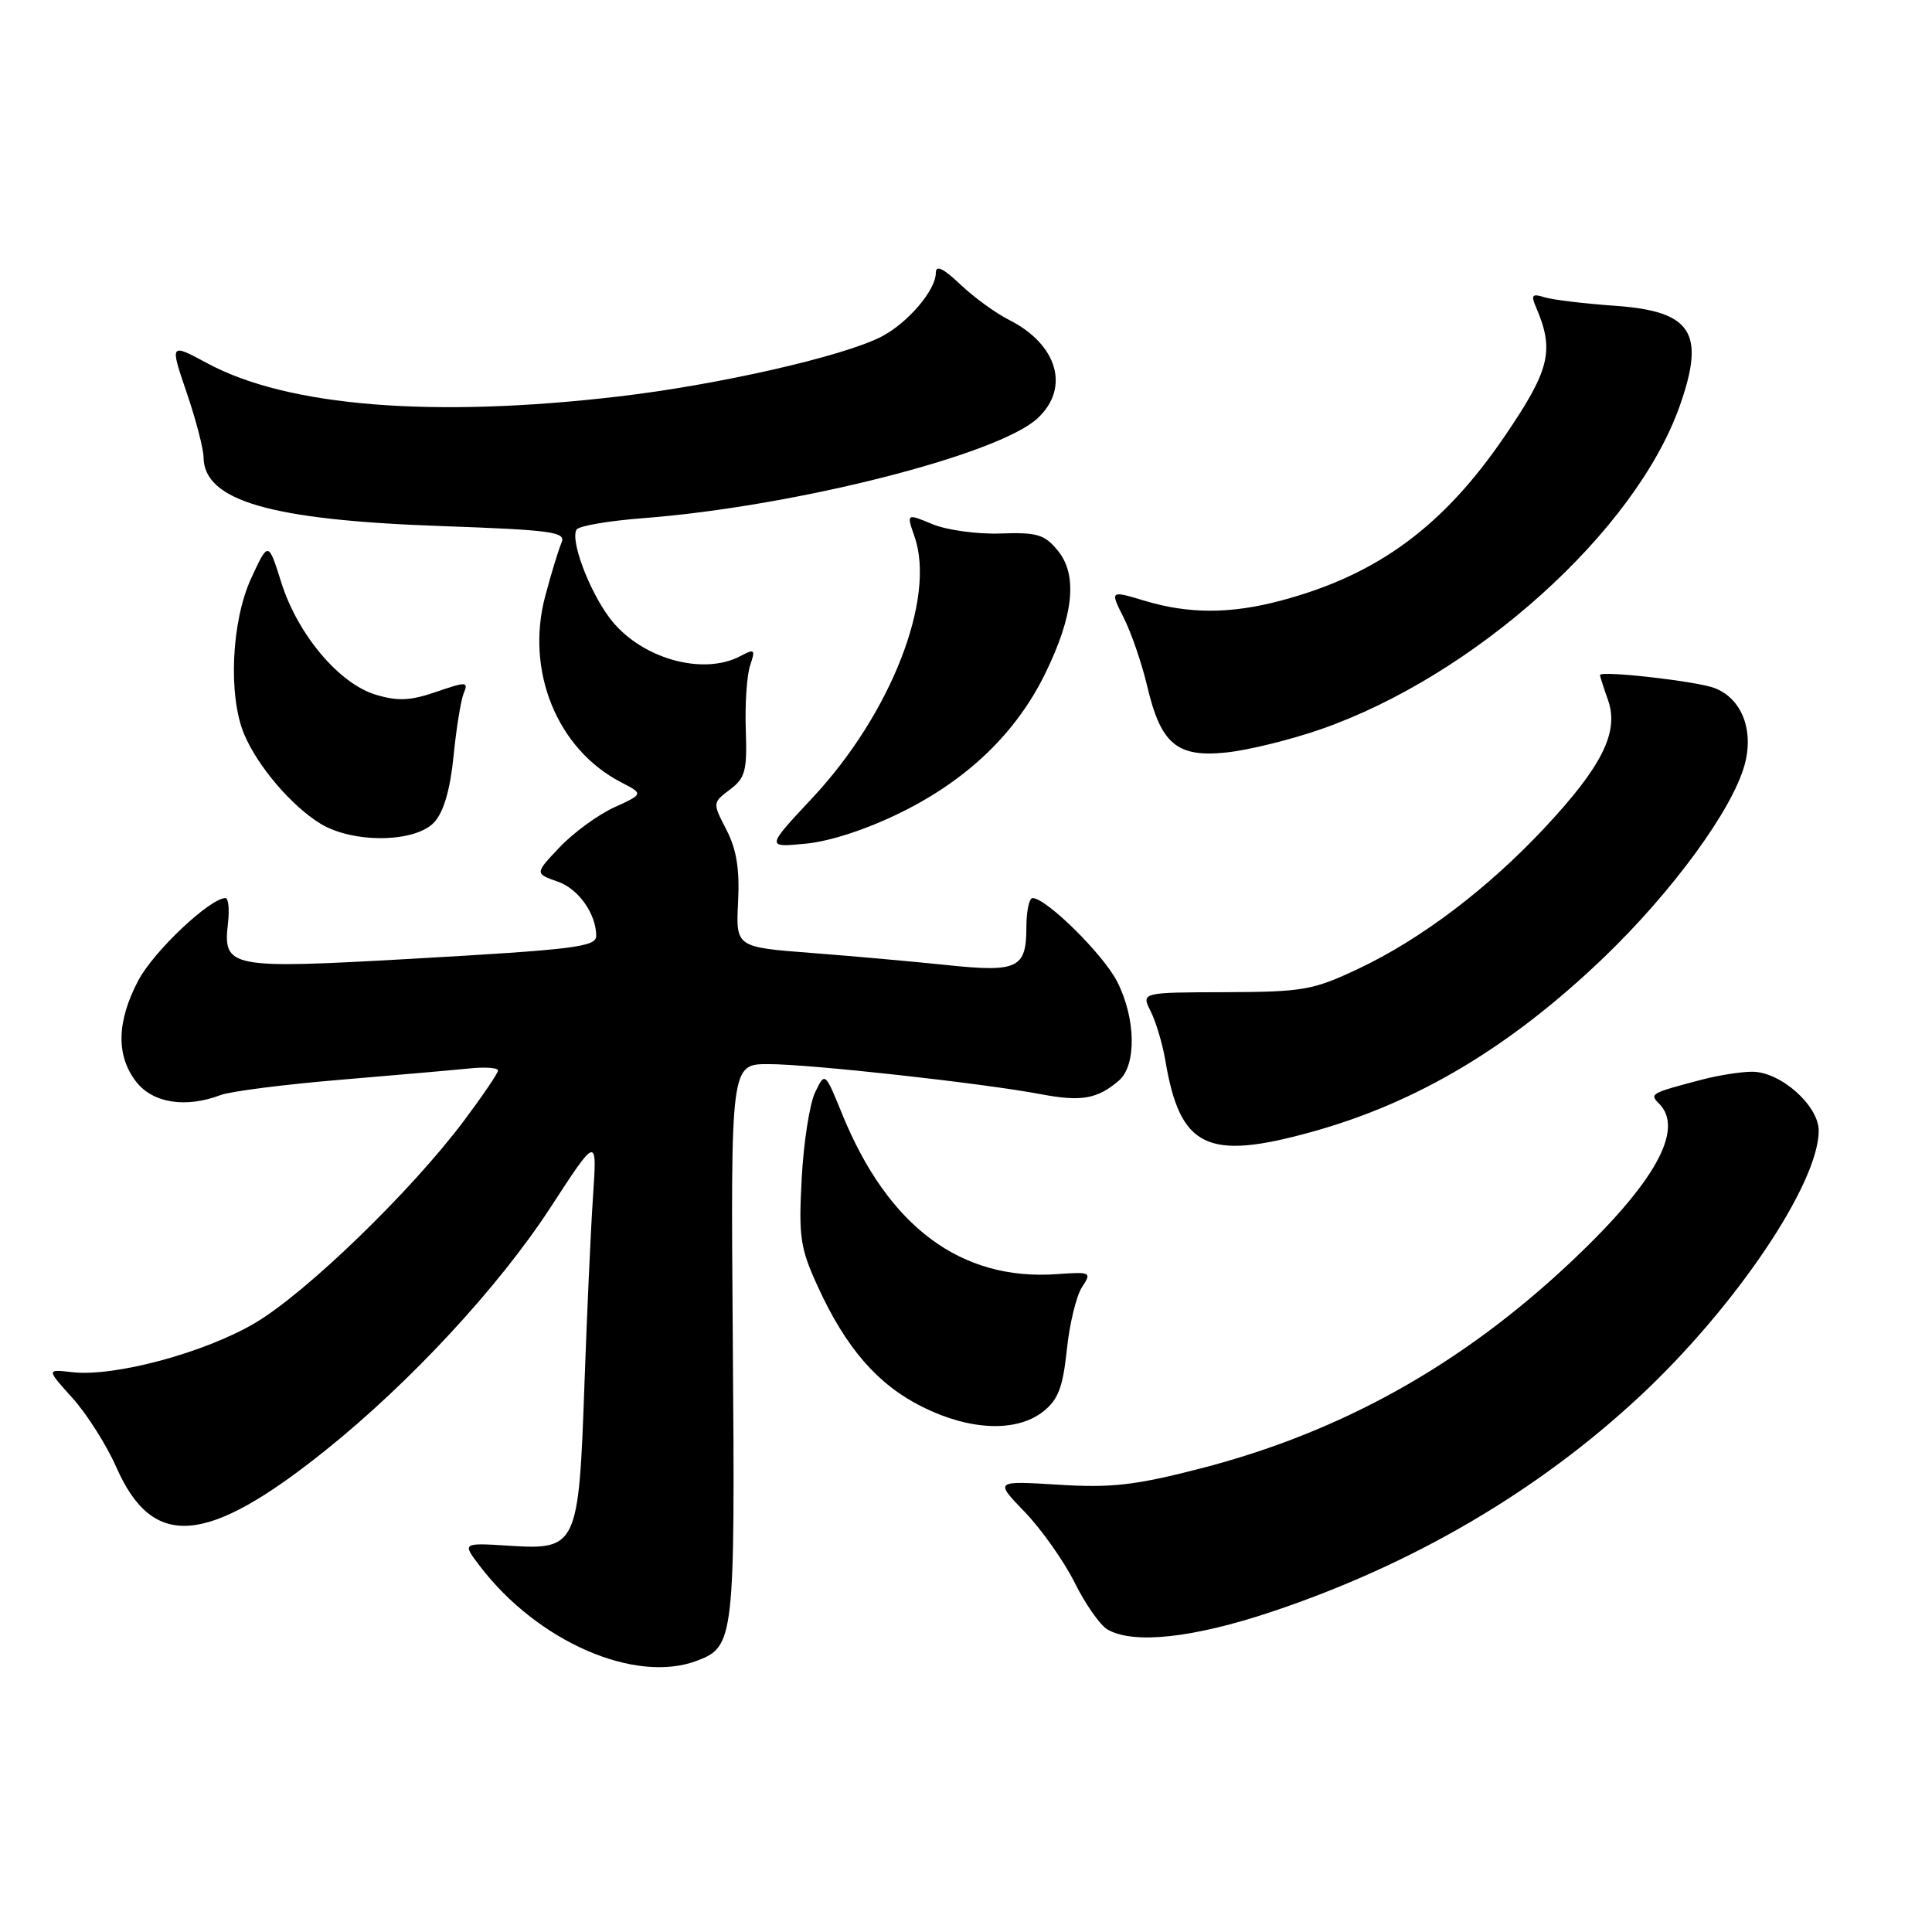 <?xml version="1.0" encoding="UTF-8" standalone="no"?>
<!DOCTYPE svg PUBLIC "-//W3C//DTD SVG 1.1//EN" "http://www.w3.org/Graphics/SVG/1.1/DTD/svg11.dtd" >
<svg xmlns="http://www.w3.org/2000/svg" xmlns:xlink="http://www.w3.org/1999/xlink" version="1.1" viewBox="0 0 256 256">
 <g >
 <path fill="currentColor"
d=" M 92.37 220.05 C 97.30 218.18 97.41 217.18 97.10 177.75 C 96.82 141.00 96.82 141.00 101.81 141.00 C 107.36 141.00 130.24 143.53 137.99 145.00 C 143.28 146.00 145.42 145.62 148.25 143.19 C 150.62 141.16 150.51 134.93 148.03 130.07 C 146.19 126.46 138.64 119.00 136.82 119.00 C 136.37 119.00 136.00 120.74 136.00 122.88 C 136.00 128.31 134.84 128.86 125.50 127.88 C 121.10 127.42 113.00 126.69 107.50 126.27 C 97.50 125.50 97.50 125.50 97.80 119.50 C 98.02 115.15 97.59 112.52 96.25 109.94 C 94.41 106.38 94.41 106.37 96.72 104.62 C 98.76 103.09 99.01 102.13 98.82 96.69 C 98.70 93.28 98.96 89.45 99.40 88.16 C 100.11 86.05 100.00 85.93 98.16 86.91 C 93.09 89.63 84.75 87.20 80.76 81.86 C 78.02 78.19 75.54 71.55 76.40 70.17 C 76.69 69.69 80.66 69.01 85.22 68.66 C 105.21 67.13 132.25 60.28 137.48 55.43 C 141.82 51.41 140.14 45.63 133.69 42.38 C 131.94 41.50 129.04 39.39 127.25 37.69 C 124.95 35.51 124.00 35.07 124.00 36.17 C 124.00 38.45 120.28 42.80 116.79 44.61 C 111.73 47.22 95.23 50.98 82.01 52.53 C 57.38 55.42 38.13 53.88 27.50 48.15 C 22.50 45.46 22.50 45.46 24.72 51.98 C 25.95 55.57 26.96 59.44 26.97 60.60 C 27.05 66.35 35.79 68.90 58.30 69.70 C 73.20 70.23 75.02 70.48 74.41 71.90 C 74.02 72.78 73.05 75.96 72.25 78.97 C 69.59 88.88 73.82 99.27 82.29 103.65 C 85.28 105.20 85.28 105.20 81.39 106.98 C 79.25 107.95 76.00 110.33 74.17 112.25 C 70.85 115.75 70.85 115.75 73.93 116.83 C 76.65 117.77 79.00 121.10 79.00 124.00 C 79.00 125.47 76.18 125.82 54.26 127.06 C 30.36 128.41 29.52 128.24 30.21 122.31 C 30.42 120.49 30.27 119.00 29.88 119.00 C 27.83 119.00 20.36 126.06 18.33 129.91 C 15.45 135.36 15.36 139.92 18.07 143.37 C 20.28 146.18 24.63 146.85 29.23 145.10 C 30.53 144.61 37.65 143.70 45.05 143.08 C 52.45 142.46 60.19 141.78 62.25 141.57 C 64.31 141.36 66.00 141.48 65.99 141.85 C 65.98 142.21 63.95 145.20 61.48 148.50 C 54.48 157.84 40.60 171.28 33.80 175.30 C 27.12 179.25 15.14 182.47 9.55 181.82 C 6.15 181.42 6.15 181.42 9.60 185.24 C 11.50 187.35 14.13 191.49 15.43 194.45 C 20.27 205.39 27.38 204.80 43.14 192.17 C 54.37 183.17 66.08 170.53 72.94 160.00 C 79.12 150.50 79.12 150.50 78.58 158.50 C 78.28 162.90 77.77 174.15 77.44 183.50 C 76.69 204.87 76.45 205.39 67.51 204.82 C 61.22 204.42 61.22 204.42 63.59 207.52 C 71.22 217.53 84.17 223.17 92.37 220.05 Z  M 168.53 213.56 C 187.24 207.30 203.82 197.58 217.34 184.96 C 229.99 173.15 240.96 156.85 240.99 149.84 C 241.00 146.50 235.93 142.00 232.17 142.01 C 230.70 142.01 227.70 142.48 225.50 143.06 C 218.71 144.84 218.54 144.94 219.83 146.23 C 223.23 149.63 219.30 156.70 208.24 167.13 C 193.69 180.86 177.72 189.77 159.08 194.58 C 150.38 196.82 147.27 197.17 140.22 196.73 C 131.79 196.21 131.79 196.21 135.79 200.35 C 137.99 202.63 140.96 206.84 142.39 209.69 C 143.81 212.55 145.77 215.35 146.74 215.91 C 150.17 217.91 158.09 217.05 168.53 213.56 Z  M 138.22 187.04 C 140.21 185.47 140.83 183.86 141.36 178.86 C 141.71 175.44 142.62 171.71 143.36 170.57 C 144.68 168.57 144.57 168.51 140.03 168.83 C 127.32 169.74 117.65 162.52 111.58 147.59 C 109.31 142.02 109.31 142.02 108.00 144.76 C 107.28 146.27 106.48 151.39 106.23 156.15 C 105.81 163.91 106.03 165.39 108.37 170.49 C 112.10 178.64 116.30 183.47 122.22 186.42 C 128.54 189.57 134.70 189.81 138.22 187.04 Z  M 173.85 149.97 C 187.80 146.11 200.21 138.69 212.57 126.82 C 221.61 118.13 229.52 107.31 231.16 101.38 C 232.44 96.75 230.79 92.53 227.16 91.16 C 224.78 90.26 212.00 88.81 212.00 89.45 C 212.00 89.59 212.48 91.09 213.08 92.79 C 214.55 97.00 212.28 101.55 204.68 109.68 C 197.13 117.75 188.26 124.47 180.00 128.36 C 173.98 131.21 172.68 131.43 162.35 131.47 C 151.21 131.50 151.21 131.50 152.47 134.00 C 153.16 135.38 154.04 138.30 154.41 140.50 C 156.36 152.10 159.92 153.84 173.85 149.97 Z  M 119.43 107.63 C 128.24 103.28 134.65 97.10 138.49 89.26 C 142.27 81.54 142.82 76.23 140.19 72.99 C 138.43 70.82 137.45 70.52 132.57 70.69 C 129.49 70.80 125.43 70.24 123.54 69.45 C 120.11 68.02 120.11 68.02 121.18 71.10 C 124.03 79.27 118.05 94.59 107.67 105.70 C 101.50 112.30 101.50 112.30 106.76 111.79 C 109.98 111.49 114.91 109.87 119.43 107.63 Z  M 57.56 108.93 C 58.80 107.57 59.66 104.58 60.10 100.18 C 60.46 96.51 61.07 92.75 61.45 91.84 C 62.09 90.32 61.80 90.30 57.82 91.67 C 54.41 92.85 52.72 92.93 49.81 92.06 C 44.94 90.60 39.44 84.08 37.27 77.17 C 35.55 71.72 35.55 71.72 33.29 76.61 C 30.66 82.30 30.21 92.17 32.35 97.28 C 34.11 101.50 38.65 106.82 42.46 109.14 C 46.80 111.79 55.08 111.67 57.56 108.93 Z  M 174.99 96.64 C 195.45 89.52 216.73 70.36 222.58 53.77 C 226.00 44.07 224.18 41.24 214.03 40.52 C 209.91 40.23 205.68 39.72 204.62 39.38 C 203.04 38.88 202.84 39.10 203.50 40.63 C 206.00 46.43 205.40 48.94 199.45 57.70 C 191.27 69.74 182.53 76.18 169.74 79.58 C 163.07 81.36 157.53 81.37 151.69 79.61 C 147.07 78.22 147.07 78.22 148.90 81.86 C 149.91 83.86 151.30 87.92 152.00 90.88 C 153.81 98.59 155.94 100.39 162.47 99.71 C 165.34 99.42 170.98 98.03 174.99 96.64 Z "/>
</g>
</svg>
